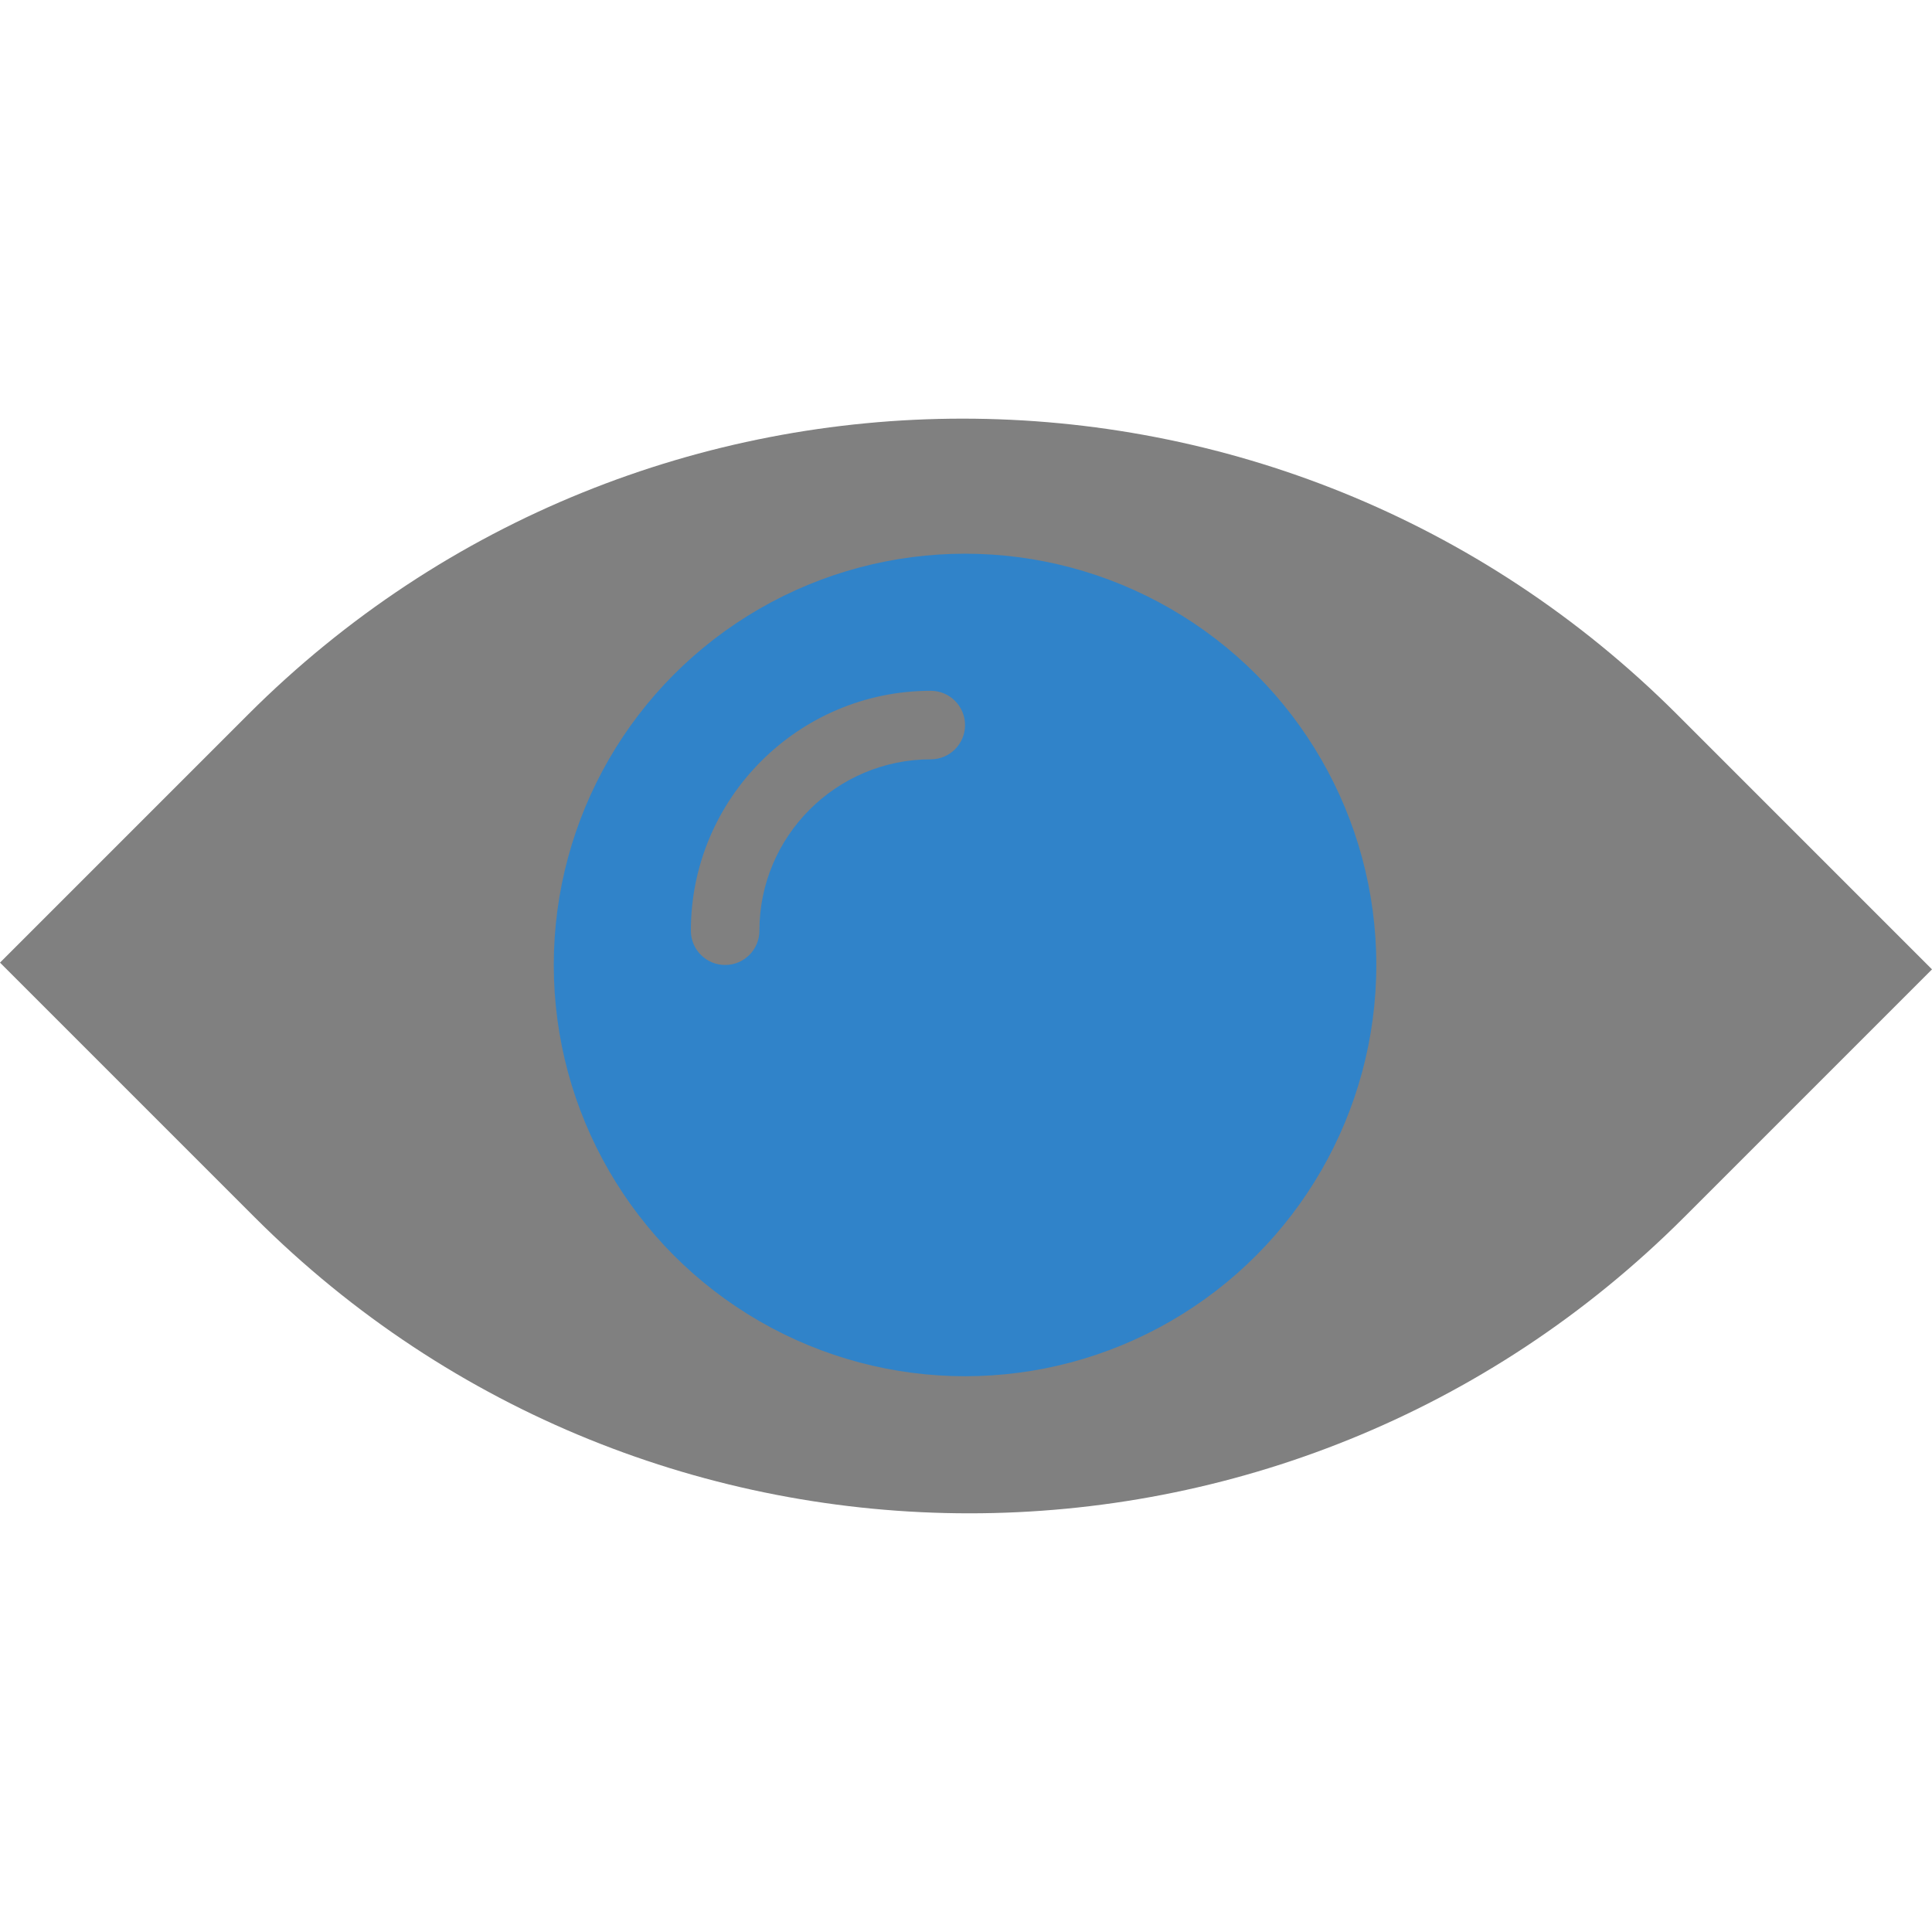 <?xml version="1.0" encoding="iso-8859-1"?>
<!-- Generator: Adobe Illustrator 19.0.0, SVG Export Plug-In . SVG Version: 6.00 Build 0)  -->
<svg version="1.1" id="Capa_1" xmlns="http://www.w3.org/2000/svg" xmlns:xlink="http://www.w3.org/1999/xlink" x="0px" y="0px"
	 viewBox="0 0 56.372 56.372" style="enable-background:new 0 0 56.372 56.372;" xml:space="preserve">
<path style="fill:grey;" d="M56.372,28.284l-7.234,7.234c-11.517,11.517-30.19,11.517-41.707,0L0,28.087l7.234-7.234
	c11.517-11.517,30.19-11.517,41.707,0L56.372,28.284z"/>
<circle style="fill:#3083C9;" cx="28.158" cy="28.156" r="12"/>
<path style="fill:grey;" d="M21.158,28.156c-0.552,0-1-0.448-1-1c0-3.86,3.14-7,7-7c0.552,0,1,0.448,1,1s-0.448,1-1,1
	c-2.757,0-5,2.243-5,5C22.158,27.708,21.711,28.156,21.158,28.156z"/>
<g>
</g>
<g>
</g>
<g>
</g>
<g>
</g>
<g>
</g>
<g>
</g>
<g>
</g>
<g>
</g>
<g>
</g>
<g>
</g>
<g>
</g>
<g>
</g>
<g>
</g>
<g>
</g>
<g>
</g>
</svg>
